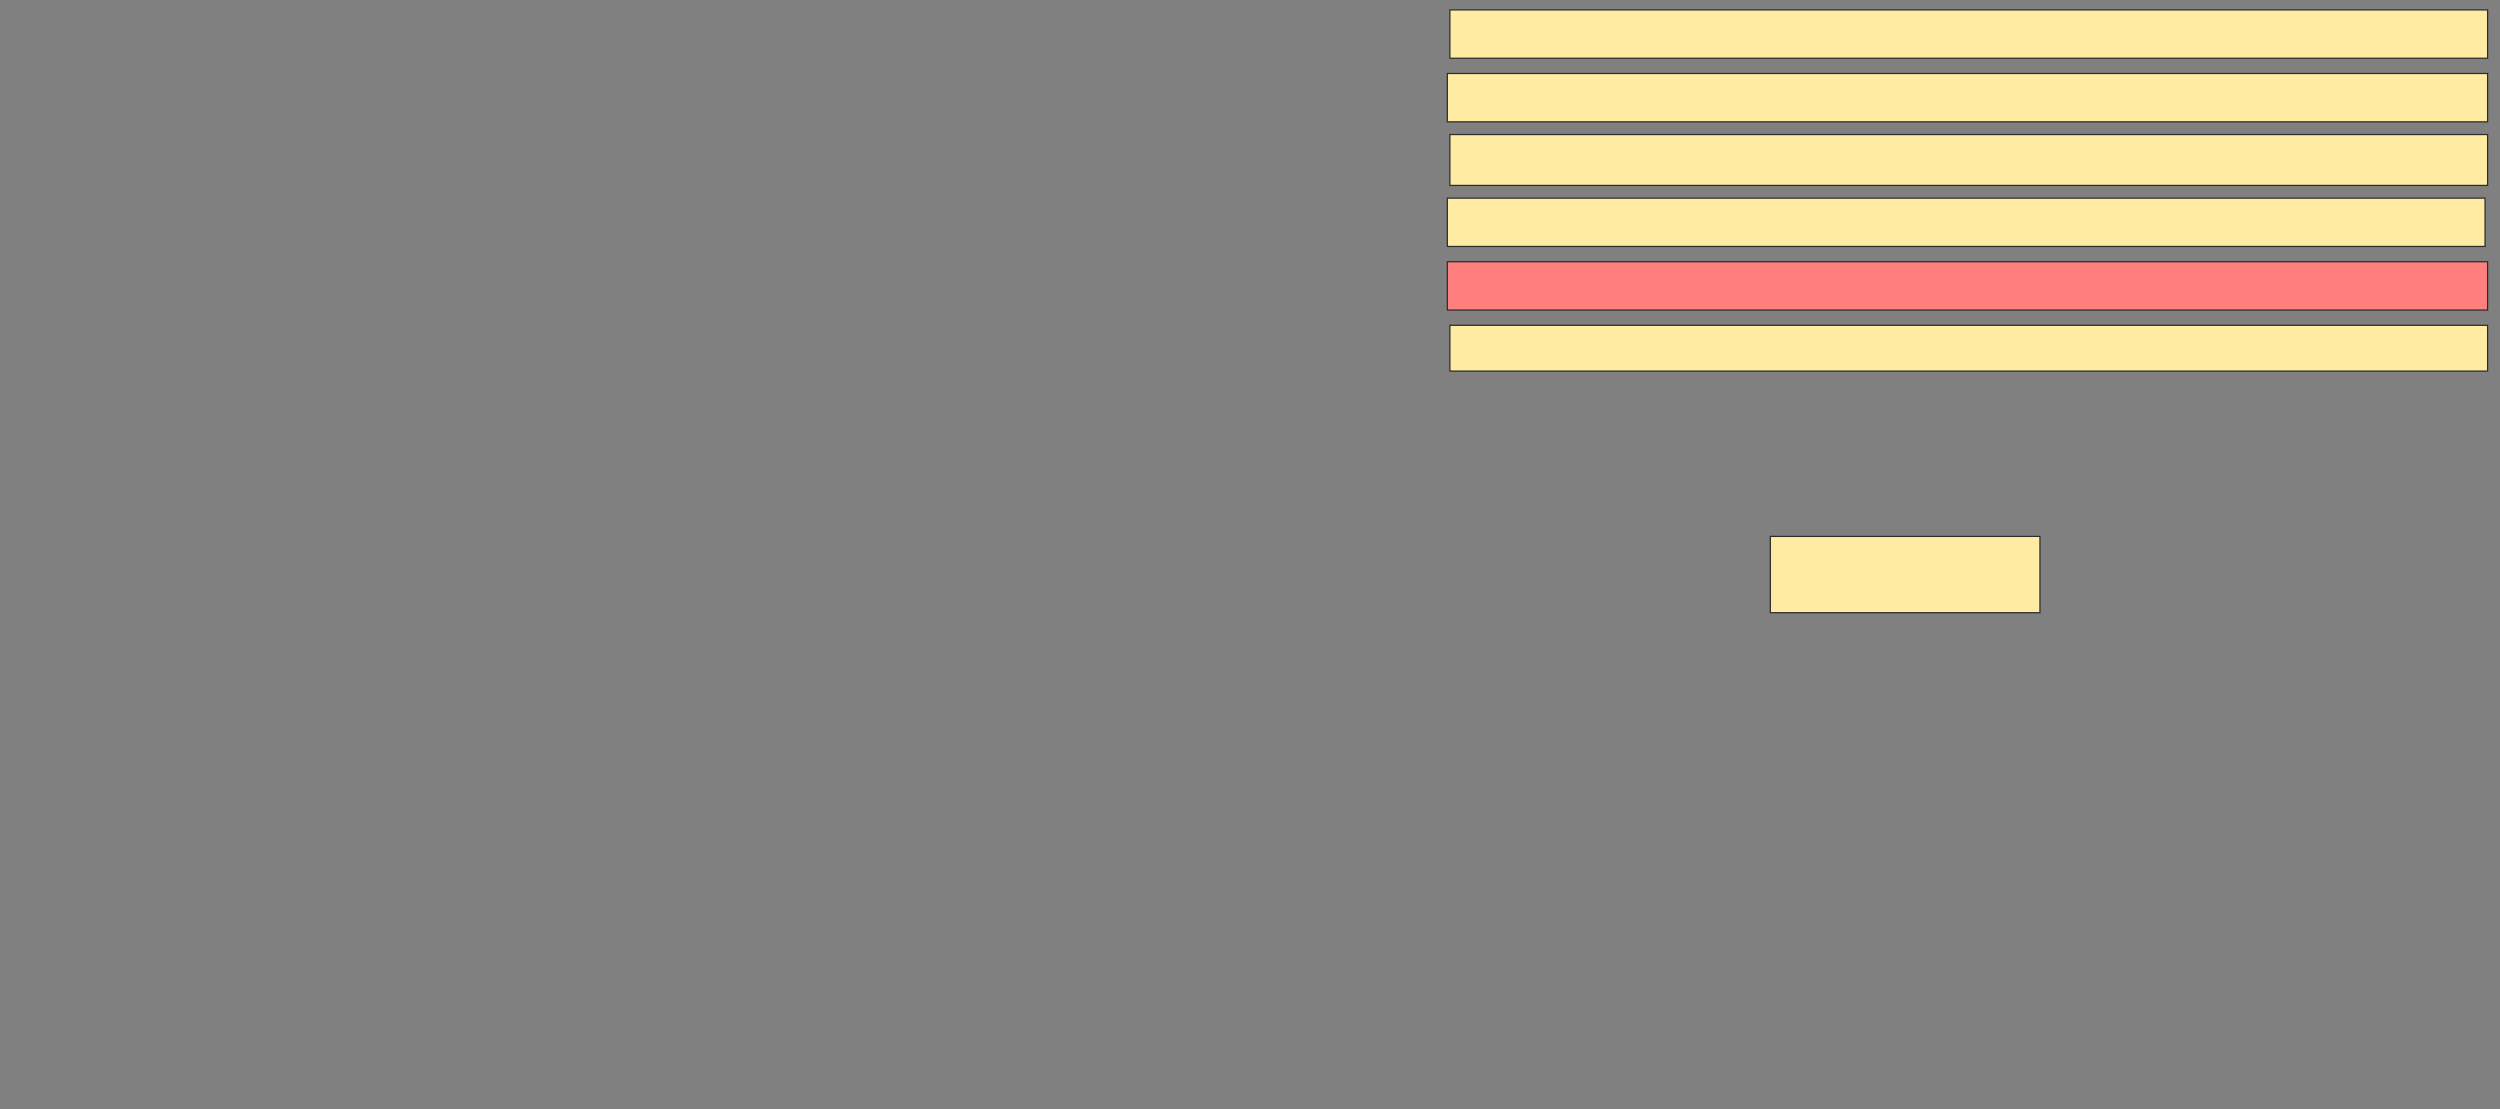 <svg xmlns="http://www.w3.org/2000/svg" width="2006" height="890">
 <rect width="100%" height="100%" fill="#808080" stroke="none"/>
 <!-- Created with Image Occlusion Enhanced -->
 <g>
  <title>Labels</title>
 </g>
 <g>
  <title>Masks</title>
  <rect id="02408a64fb364652a389370af887ed09-ao-1" height="61.224" width="216.327" y="430.408" x="1420.531" stroke="#2D2D2D" fill="#FFEBA2"/>
  <rect id="02408a64fb364652a389370af887ed09-ao-2" height="36.735" width="832.653" y="261.02" x="1163.388" stroke="#2D2D2D" fill="#FFEBA2"/>
  <rect id="02408a64fb364652a389370af887ed09-ao-3" height="38.776" width="834.694" y="210" x="1161.347" stroke="#2D2D2D" fill="#FF7E7E" class="qshape"/>
  <rect id="02408a64fb364652a389370af887ed09-ao-4" height="38.776" width="832.653" y="158.98" x="1161.347" stroke="#2D2D2D" fill="#FFEBA2"/>
  <rect id="02408a64fb364652a389370af887ed09-ao-5" height="40.816" width="832.653" y="107.959" x="1163.388" stroke="#2D2D2D" fill="#FFEBA2"/>
  <rect id="02408a64fb364652a389370af887ed09-ao-6" height="38.776" width="834.694" y="58.98" x="1161.347" stroke="#2D2D2D" fill="#FFEBA2"/>
  <rect id="02408a64fb364652a389370af887ed09-ao-7" height="38.776" width="832.653" y="7.959" x="1163.388" stroke="#2D2D2D" fill="#FFEBA2"/>
 </g>
</svg>